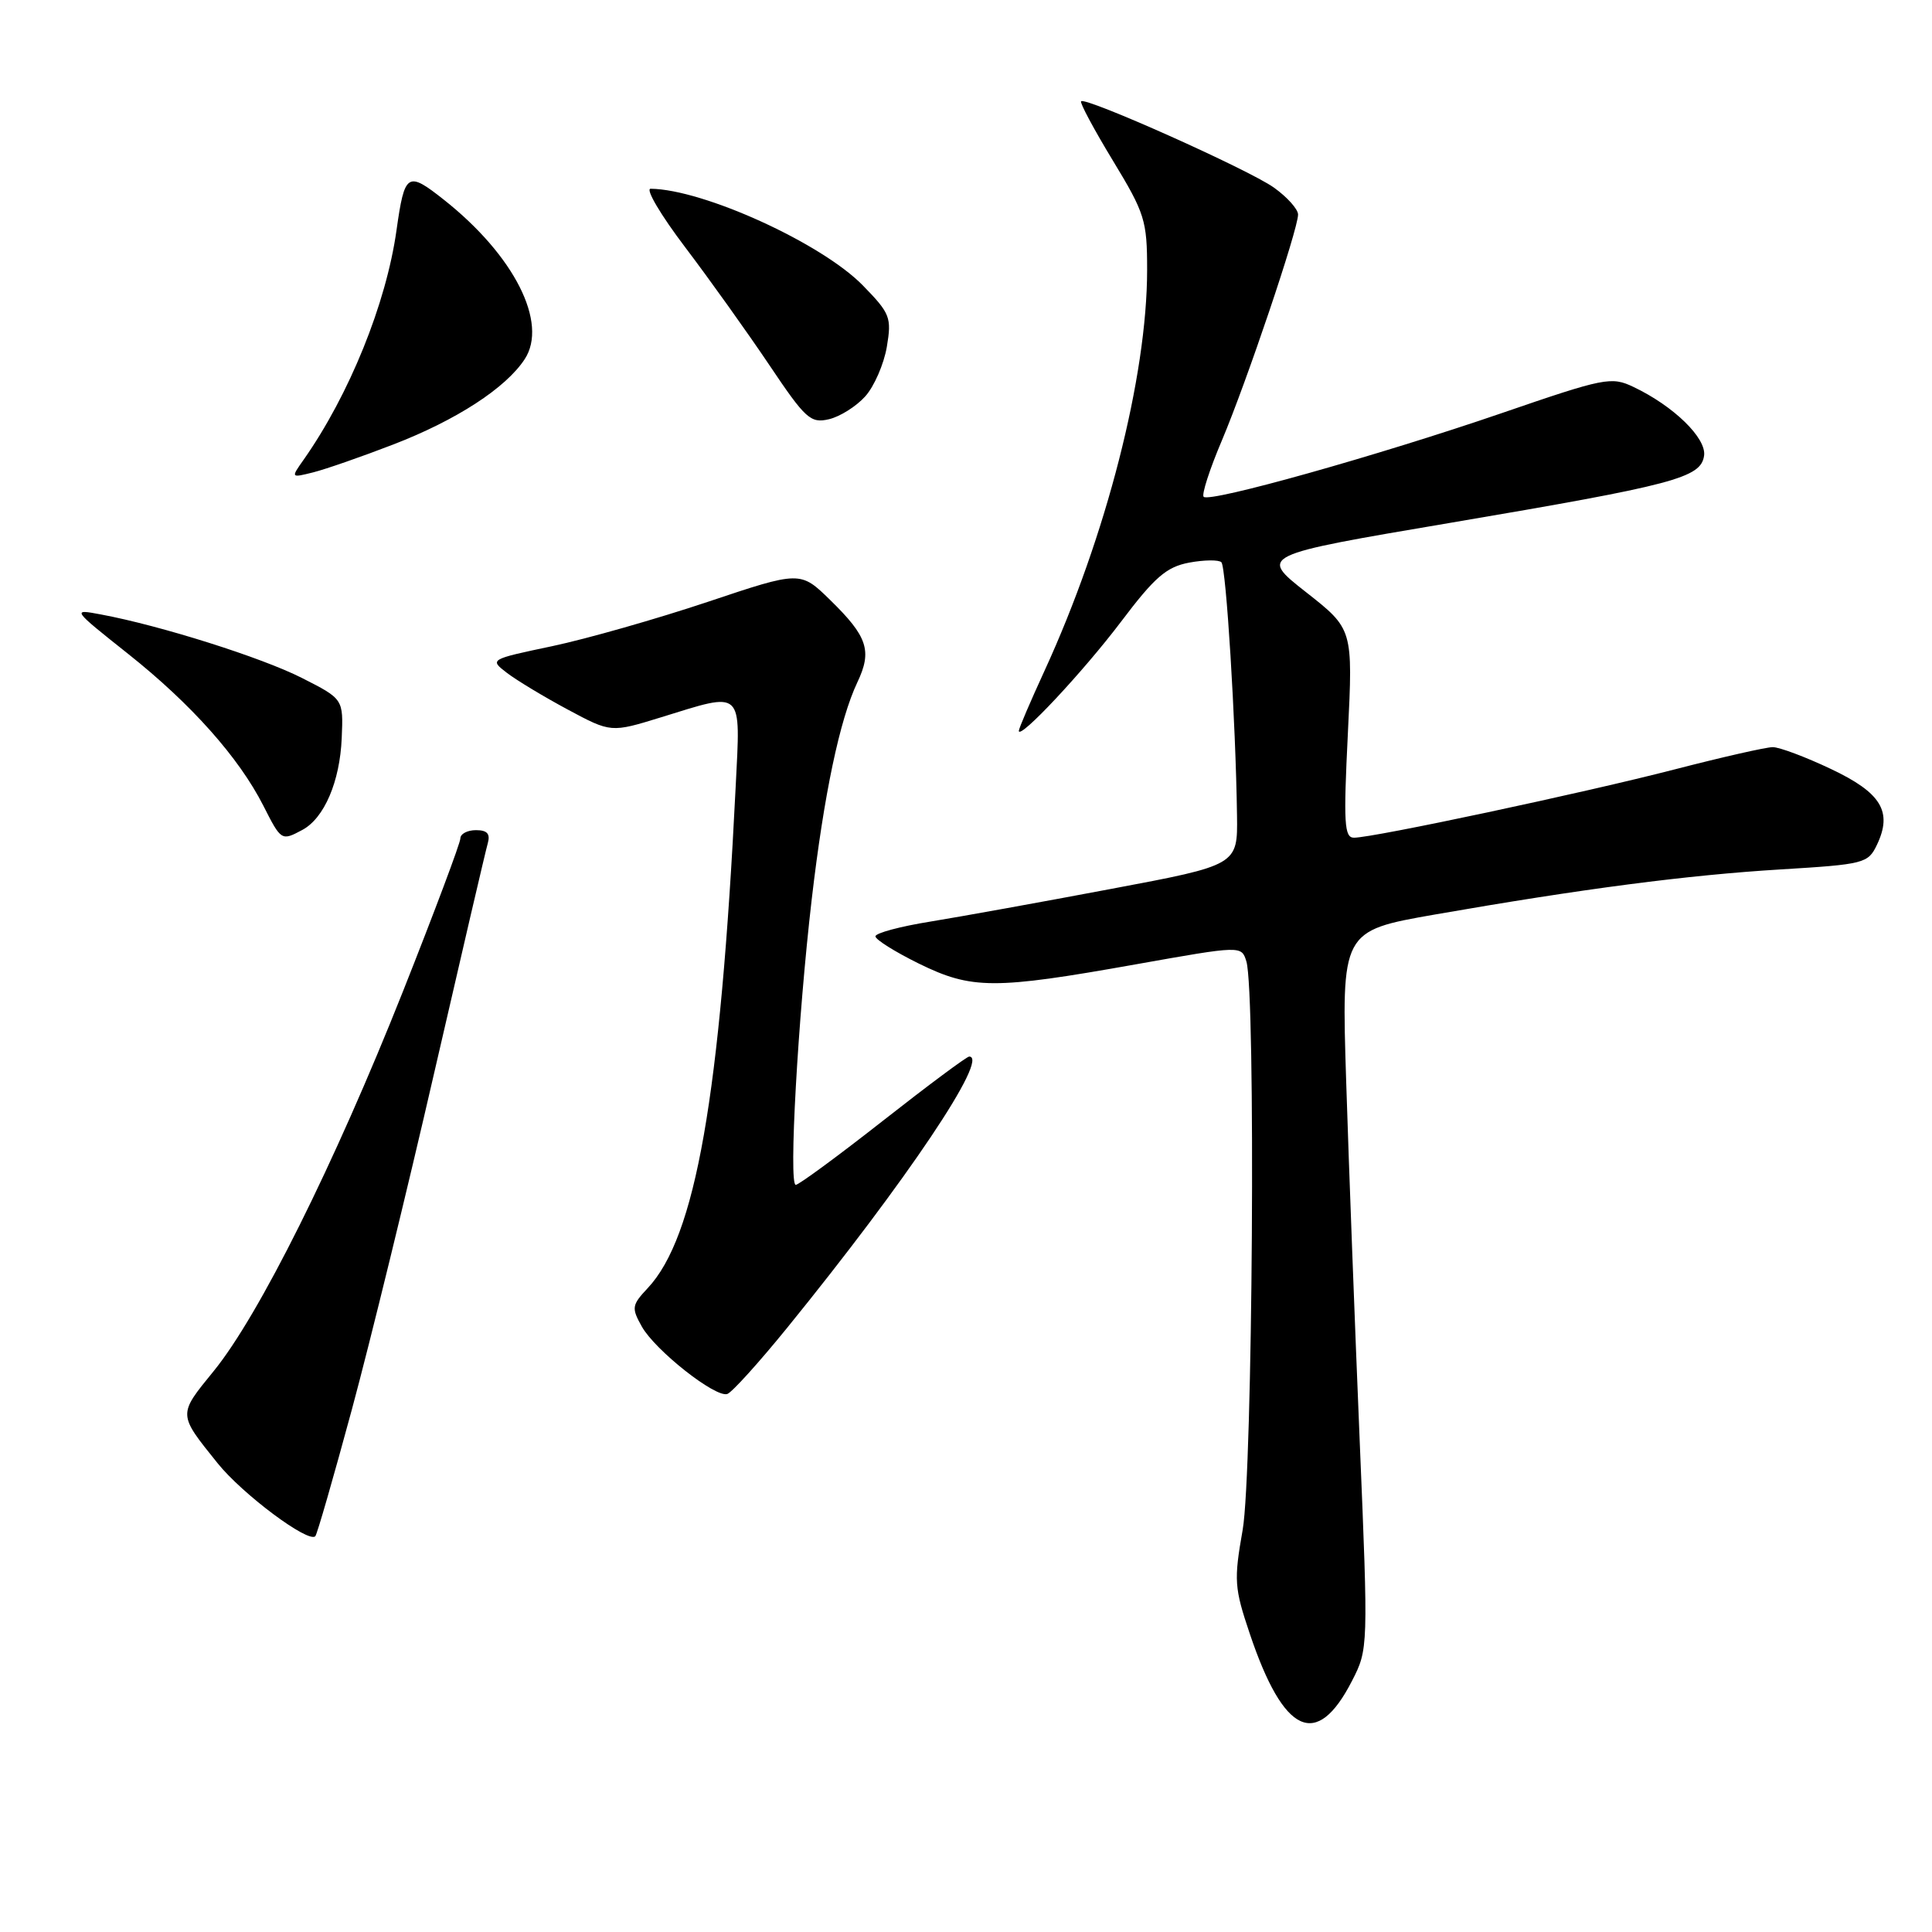<?xml version="1.0" encoding="UTF-8" standalone="no"?>
<!DOCTYPE svg PUBLIC "-//W3C//DTD SVG 1.1//EN" "http://www.w3.org/Graphics/SVG/1.1/DTD/svg11.dtd" >
<svg xmlns="http://www.w3.org/2000/svg" xmlns:xlink="http://www.w3.org/1999/xlink" version="1.1" viewBox="0 0 256 256">
 <g >
 <path fill="currentColor"
d=" M 179.15 222.72 C 181.30 218.53 181.31 218.33 180.17 191.00 C 179.54 175.88 178.73 154.47 178.38 143.42 C 177.74 123.35 177.74 123.35 190.12 121.18 C 209.73 117.76 223.60 115.95 235.99 115.20 C 247.01 114.53 247.53 114.40 248.70 111.95 C 250.80 107.55 249.29 105.05 242.60 101.89 C 239.25 100.30 235.78 99.00 234.90 99.00 C 234.02 99.00 228.17 100.33 221.90 101.95 C 209.96 105.04 181.99 111.00 179.41 111.00 C 178.12 111.00 178.01 109.10 178.60 97.18 C 179.28 83.35 179.28 83.35 173.05 78.46 C 166.83 73.57 166.83 73.57 192.16 69.28 C 221.90 64.24 225.38 63.32 225.80 60.38 C 226.13 58.06 221.78 53.81 216.46 51.28 C 213.51 49.87 212.66 50.04 198.93 54.76 C 182.61 60.36 160.29 66.63 159.49 65.83 C 159.20 65.54 160.28 62.19 161.89 58.40 C 165.17 50.65 172.00 30.41 172.00 28.43 C 172.00 27.72 170.56 26.11 168.79 24.85 C 165.47 22.48 143.85 12.81 143.25 13.42 C 143.06 13.61 144.95 17.14 147.45 21.26 C 151.70 28.26 152.00 29.21 152.00 35.75 C 152.00 49.90 146.58 71.08 138.40 88.89 C 136.53 92.96 135.00 96.53 135.00 96.84 C 135.00 98.12 143.53 89.01 148.55 82.37 C 153.01 76.46 154.56 75.12 157.57 74.55 C 159.57 74.18 161.49 74.16 161.84 74.50 C 162.47 75.13 163.74 95.67 163.91 108.06 C 164.00 114.63 164.00 114.63 147.25 117.78 C 138.04 119.52 127.24 121.47 123.25 122.12 C 119.26 122.76 116.00 123.64 116.00 124.07 C 116.00 124.50 118.59 126.12 121.75 127.68 C 128.77 131.12 131.70 131.13 150.50 127.78 C 164.50 125.29 164.50 125.29 165.15 127.39 C 166.41 131.47 165.99 195.11 164.66 202.71 C 163.48 209.41 163.55 210.39 165.61 216.50 C 170.11 229.86 174.47 231.86 179.15 222.72 Z  M 46.61 186.82 C 49.04 177.84 53.97 157.68 57.57 142.00 C 61.18 126.32 64.35 112.71 64.63 111.75 C 64.99 110.48 64.56 110.00 63.07 110.00 C 61.93 110.00 61.00 110.49 61.00 111.10 C 61.00 111.70 57.58 120.81 53.40 131.35 C 44.28 154.31 34.32 174.30 28.32 181.67 C 23.56 187.51 23.55 187.31 28.83 193.88 C 32.12 197.98 40.84 204.49 41.78 203.56 C 42.01 203.33 44.18 195.79 46.61 186.82 Z  M 104.32 175.92 C 120.17 156.40 131.17 140.00 128.42 140.00 C 128.10 140.00 122.96 143.82 117.00 148.50 C 111.04 153.18 105.84 157.00 105.44 157.00 C 104.48 157.00 105.73 134.85 107.56 119.14 C 109.18 105.26 111.27 95.34 113.60 90.42 C 115.59 86.24 114.96 84.35 110.02 79.52 C 106.05 75.64 106.05 75.64 93.78 79.75 C 87.02 82.01 77.75 84.65 73.17 85.62 C 64.86 87.37 64.85 87.38 67.17 89.16 C 68.45 90.14 72.08 92.33 75.23 94.02 C 80.96 97.09 80.96 97.09 87.58 95.05 C 98.61 91.64 98.13 91.19 97.48 104.25 C 95.44 145.36 92.18 163.92 85.82 170.69 C 83.71 172.94 83.66 173.30 85.04 175.77 C 86.82 178.94 94.80 185.23 96.37 184.71 C 96.98 184.51 100.56 180.55 104.32 175.92 Z  M 40.06 109.97 C 42.96 108.42 45.04 103.57 45.28 97.79 C 45.50 92.62 45.50 92.62 40.00 89.83 C 34.66 87.12 21.23 82.88 13.38 81.42 C 9.50 80.69 9.50 80.70 17.00 86.66 C 25.38 93.32 31.65 100.38 34.89 106.75 C 37.26 111.42 37.29 111.45 40.06 109.97 Z  M 52.13 58.89 C 60.47 55.67 67.02 51.42 69.52 47.60 C 72.67 42.80 68.14 33.84 58.82 26.47 C 53.98 22.64 53.62 22.87 52.54 30.50 C 51.18 40.22 46.27 52.33 40.23 60.92 C 38.53 63.33 38.53 63.33 41.50 62.59 C 43.13 62.18 47.91 60.52 52.13 58.89 Z  M 114.65 52.52 C 115.84 51.20 117.12 48.24 117.51 45.96 C 118.16 42.07 117.96 41.54 114.35 37.84 C 108.89 32.23 93.18 25.08 86.21 25.01 C 85.49 25.01 87.55 28.49 90.78 32.75 C 94.01 37.01 99.02 44.03 101.92 48.34 C 106.73 55.51 107.40 56.12 109.84 55.55 C 111.30 55.21 113.47 53.84 114.65 52.52 Z "/>
</g>
</svg>